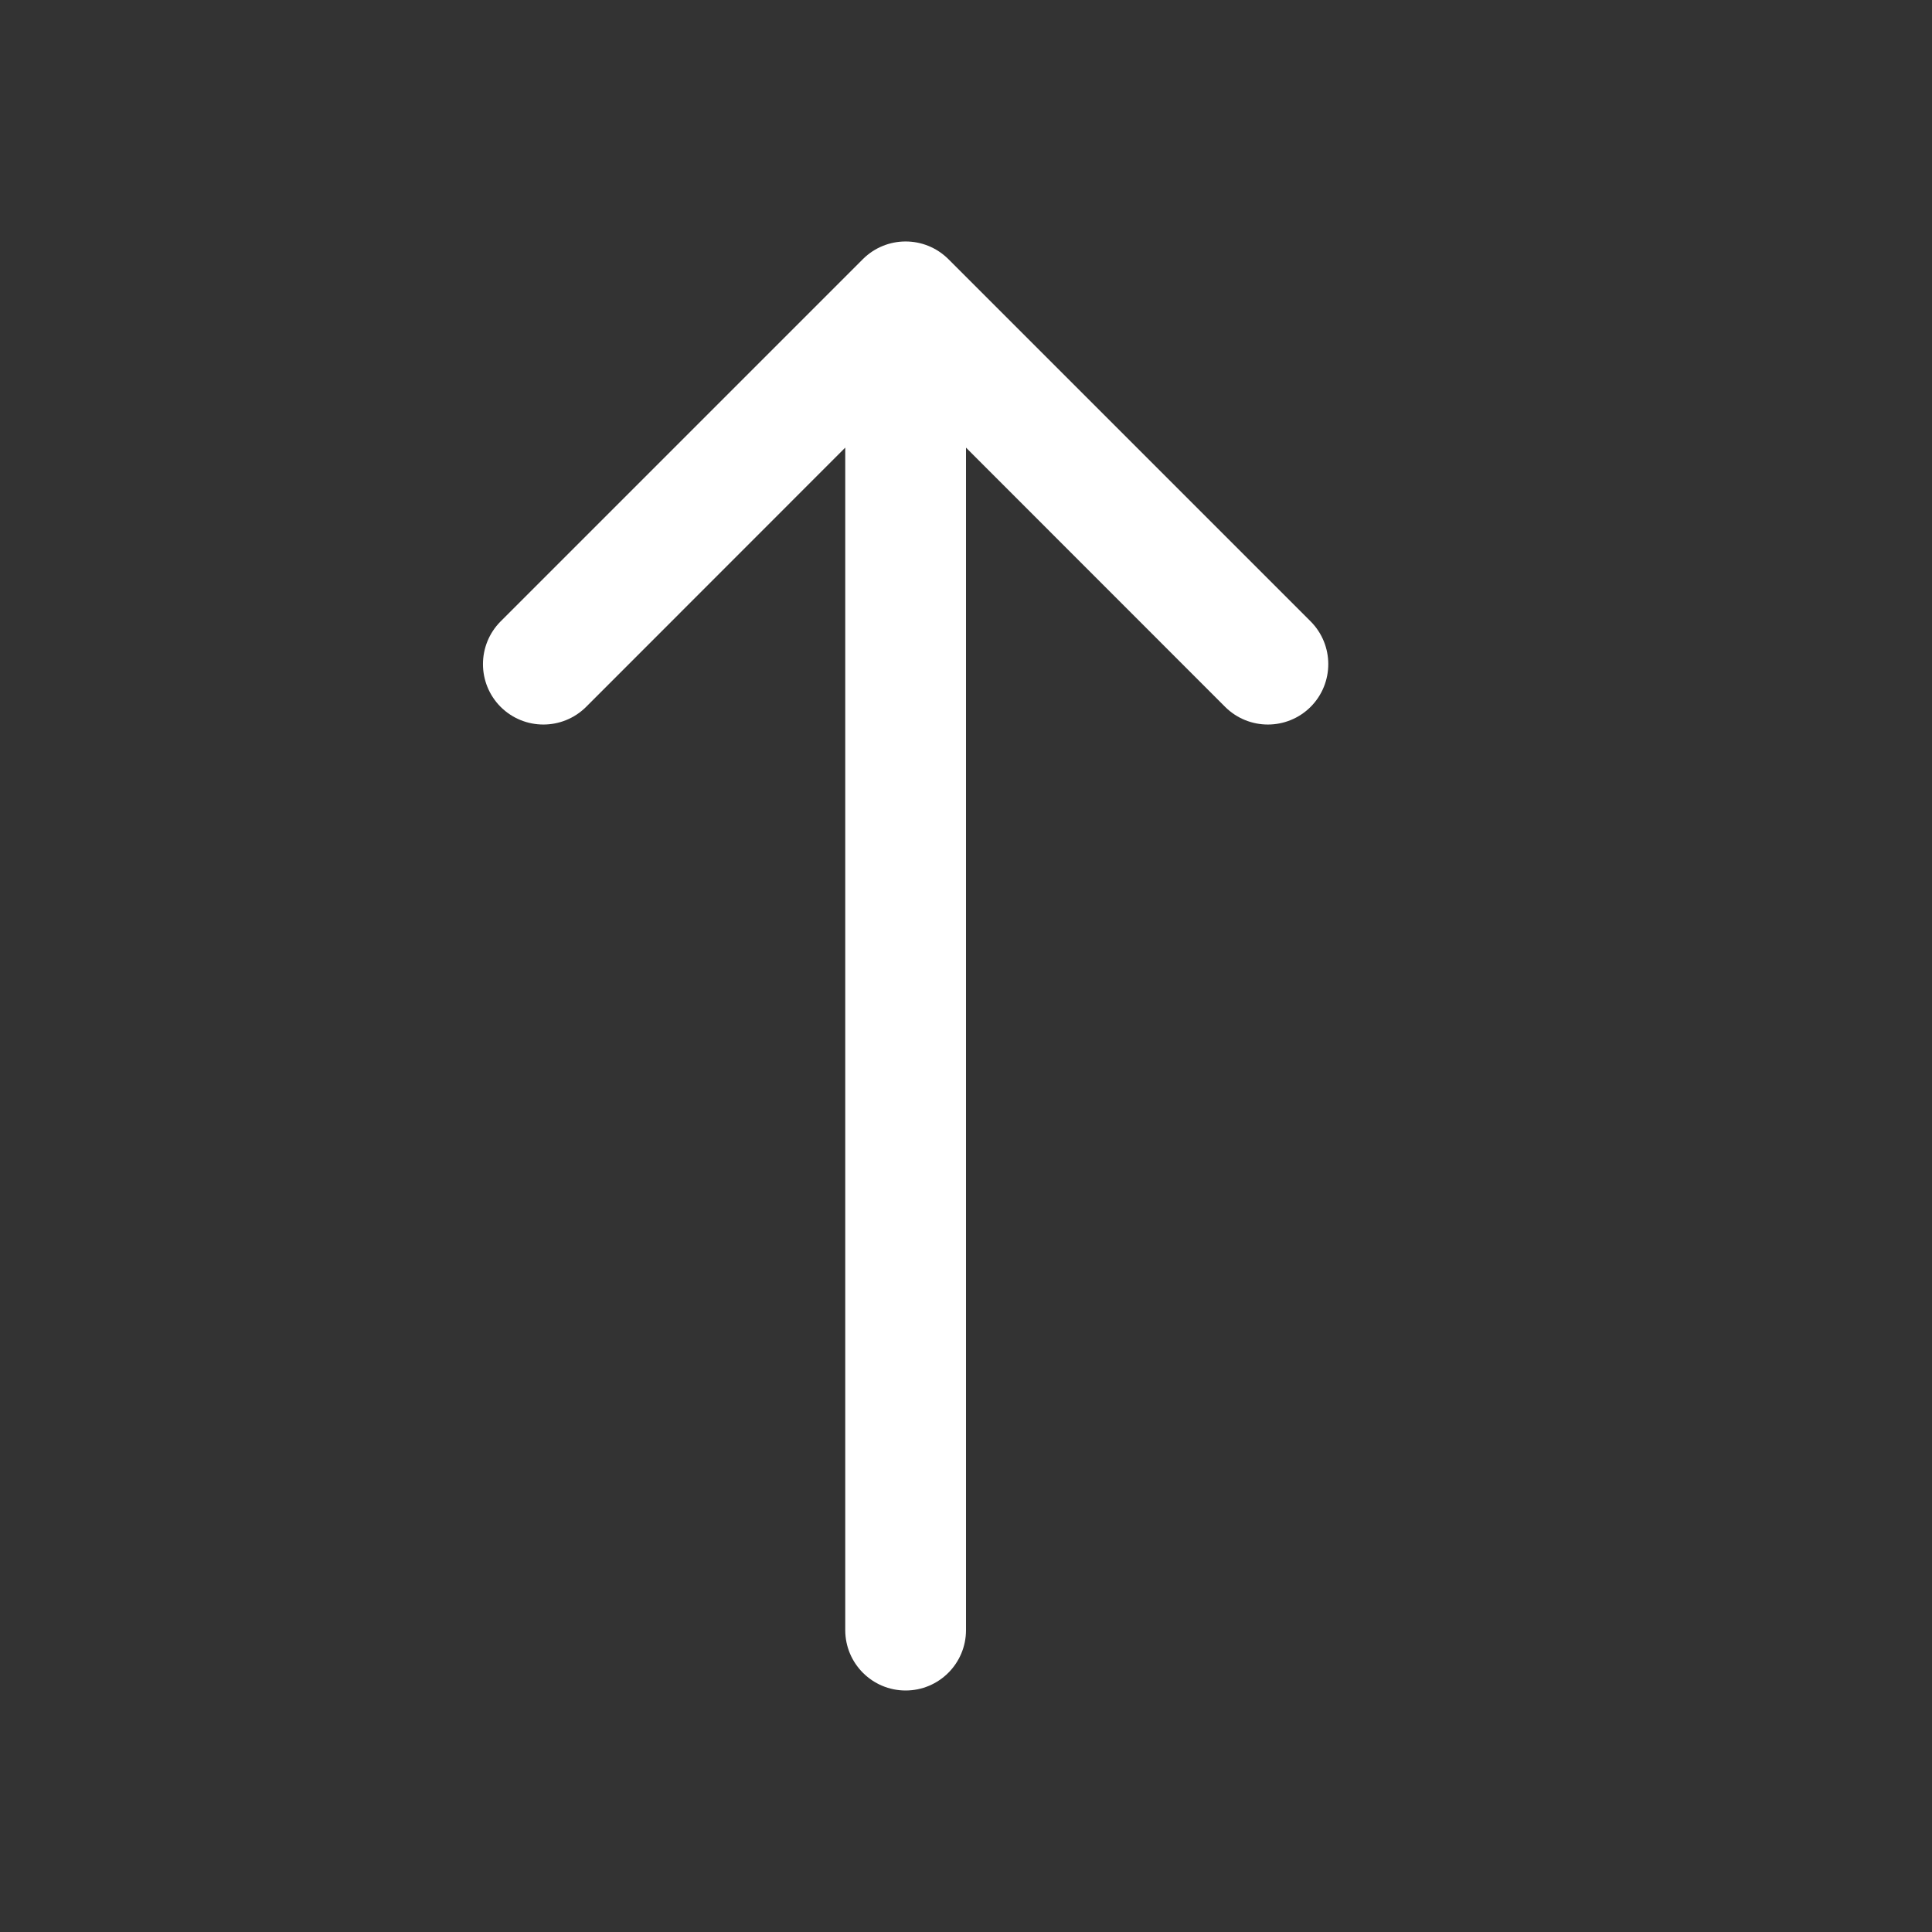 <svg width="16" height="16" viewBox="0 0 16 16" fill="none" xmlns="http://www.w3.org/2000/svg">
<rect x="0" y="0" width="16" height="16" fill="#333333" stroke="none"/>
<path d="M7.146 2.146C7.342 1.951 7.658 1.951 7.854 2.146L10.854 5.146C11.049 5.342 11.049 5.658 10.854 5.854C10.658 6.049 10.342 6.049 10.146 5.854L8 3.707V13.5C8 13.776 7.776 14 7.5 14C7.224 14 7 13.776 7 13.5V3.707L4.854 5.854C4.658 6.049 4.342 6.049 4.146 5.854C3.951 5.658 3.951 5.342 4.146 5.146L7.146 2.146Z" fill="white"/>
</svg>
